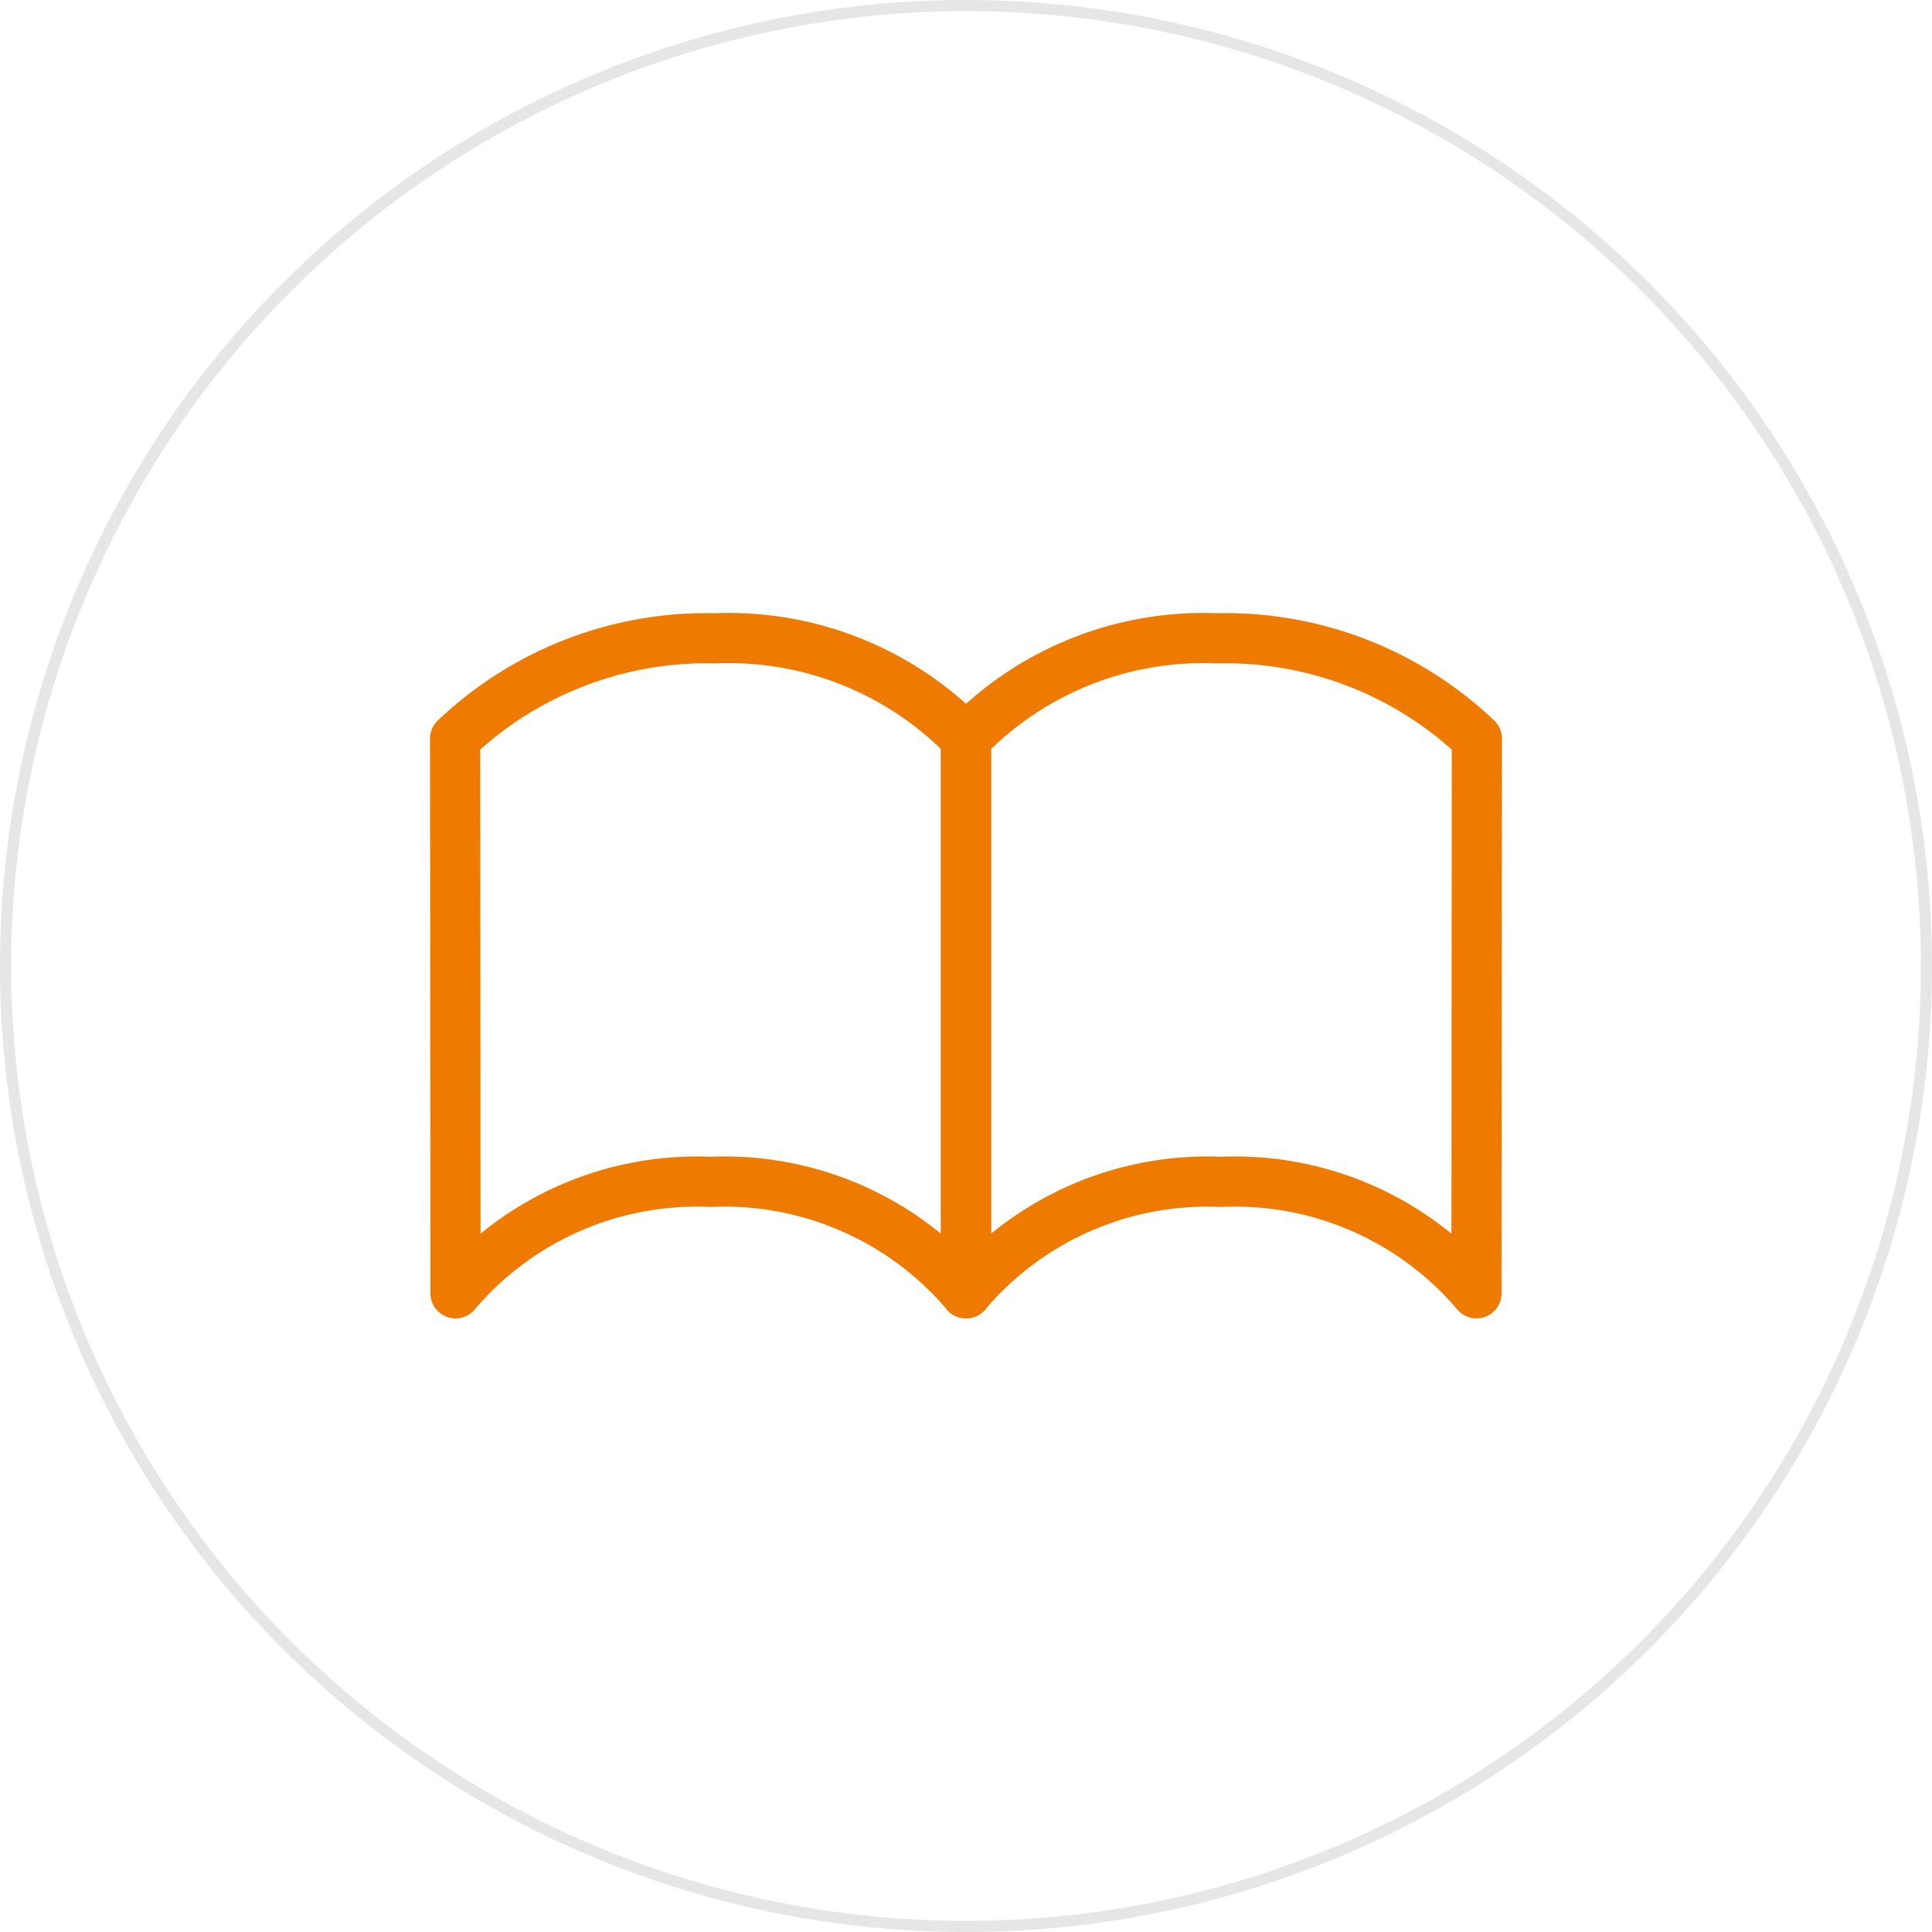 <svg id="e9422148-1913-46ba-8a14-a00e19749cc0" data-name="圖層 1" xmlns="http://www.w3.org/2000/svg" width="52" height="52" viewBox="0 0 52 52">
  <defs>
    <style>
      .\34 2910be3-d283-4335-b8c2-7ae1f23857e4 {
        fill: #fff;
      }

      .\38 2cd5580-5dd0-4fc4-859b-ddf4b892ed60 {
        fill: #e6e6e6;
      }

      .d5881d6d-6c64-4491-ba25-1e8114b5b7ee {
        fill: none;
        stroke: #ee7a00;
        stroke-linecap: round;
        stroke-linejoin: round;
        stroke-width: 1.35px;
      }
    </style>
  </defs>
  <title>sixEquityIcon</title>
  <g>
    <path class="42910be3-d283-4335-b8c2-7ae1f23857e4" d="M26,51.85A25.85,25.85,0,1,1,51.85,26,25.88,25.88,0,0,1,26,51.85Z"/>
    <path class="82cd5580-5dd0-4fc4-859b-ddf4b892ed60" d="M26,.3A25.7,25.7,0,1,1,.3,26,25.73,25.73,0,0,1,26,.3M26,0A26,26,0,1,0,52,26,26,26,0,0,0,26,0Z"/>
  </g>
  <g>
    <path class="d5881d6d-6c64-4491-ba25-1e8114b5b7ee" d="M12.25,19.88a9.82,9.82,0,0,1,7-2.7A8.89,8.89,0,0,1,26,19.88V34.81a8.52,8.52,0,0,0-6.87-3,8.52,8.52,0,0,0-6.87,3Z"/>
    <path class="d5881d6d-6c64-4491-ba25-1e8114b5b7ee" d="M39.75,19.88a9.82,9.82,0,0,0-7-2.7A8.89,8.89,0,0,0,26,19.88V34.81a8.52,8.52,0,0,1,6.87-3,8.52,8.52,0,0,1,6.87,3Z"/>
  </g>
</svg>
